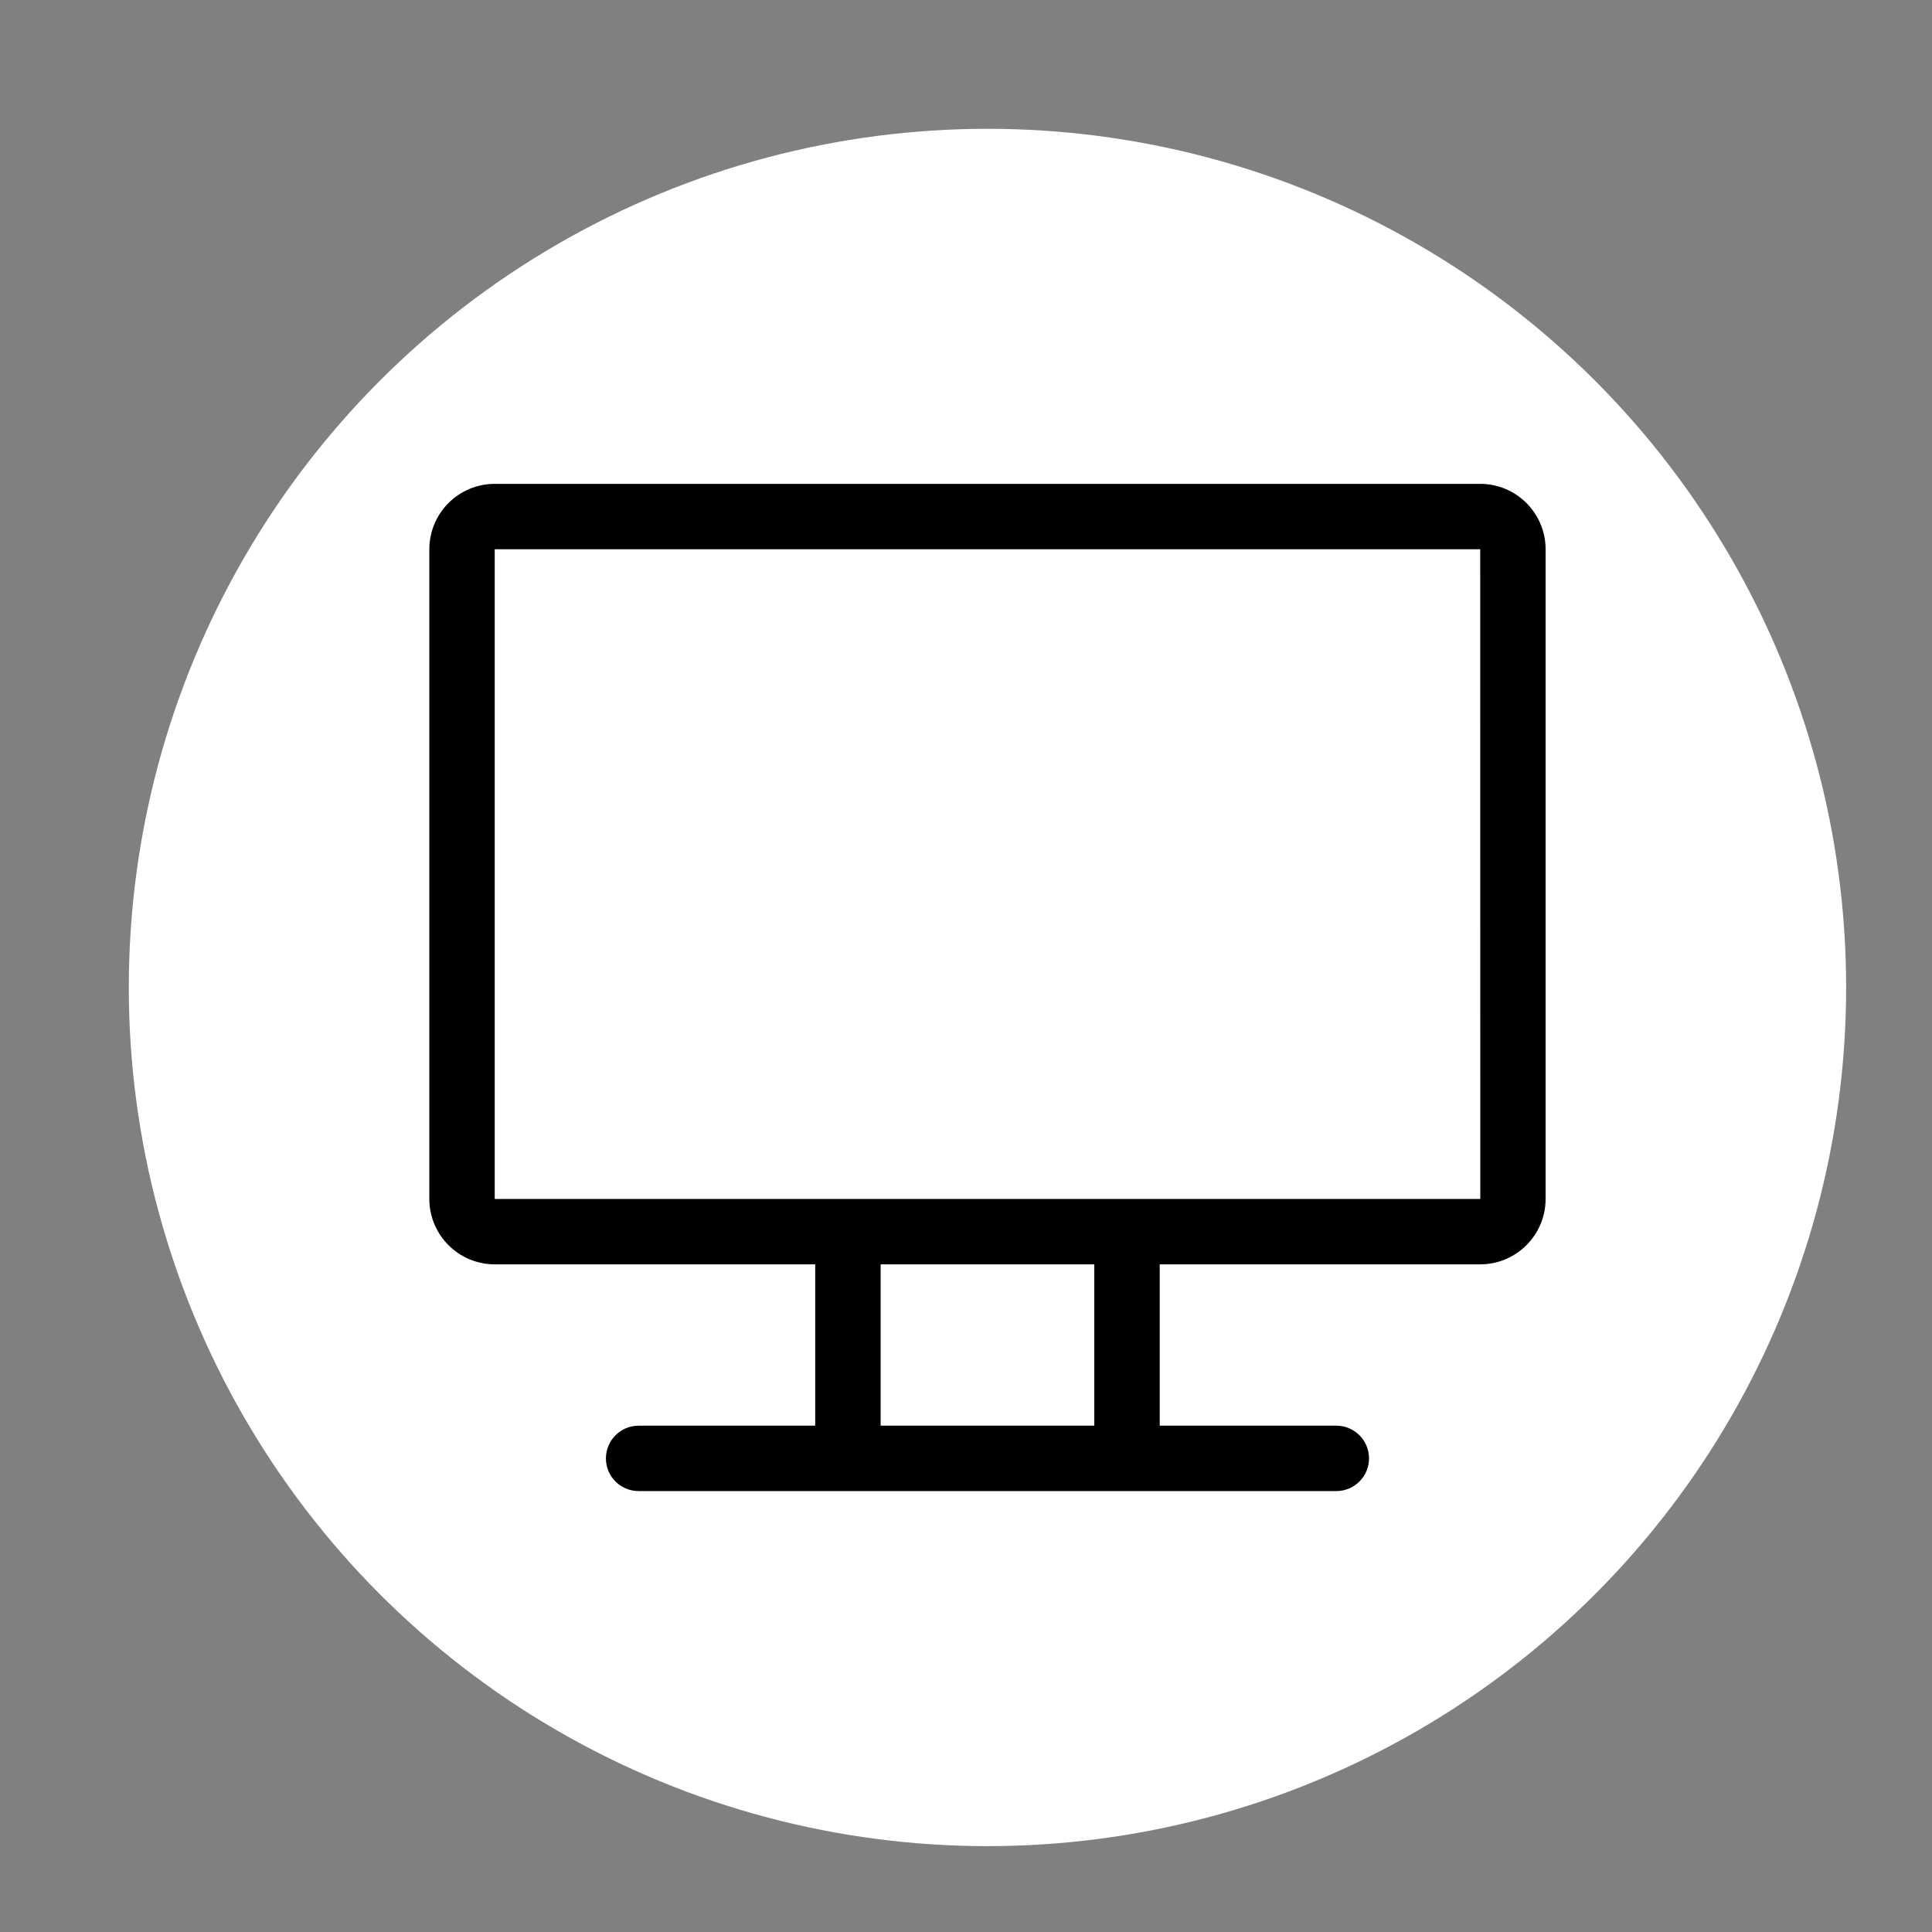 <svg width="45" height="45" viewBox="0 0 45 45" fill="none" xmlns="http://www.w3.org/2000/svg">
<rect x="0" y="0" width="45" height="45" fill="#808080" stroke="none"/>
<circle cx="23" cy="23" r="20" fill="white"/>
<path d="M34.477 11.27H11.523C10.683 11.27 10 11.953 10 12.793V27.926C10 28.766 10.683 29.449 11.523 29.449H18.988V33.207H14.875C14.454 33.207 14.113 33.548 14.113 33.969C14.113 34.389 14.454 34.73 14.875 34.73H31.125C31.546 34.73 31.887 34.389 31.887 33.969C31.887 33.548 31.546 33.207 31.125 33.207H27.012V29.449H34.477C35.317 29.449 36 28.766 36 27.926V12.793C36 11.953 35.317 11.27 34.477 11.27ZM25.488 33.207H20.512V29.449H25.488V33.207ZM34.477 27.926C33.808 27.926 12.059 27.926 11.523 27.926V12.793H34.477C34.477 28.254 34.482 27.926 34.477 27.926Z" fill="black"/>
</svg>

